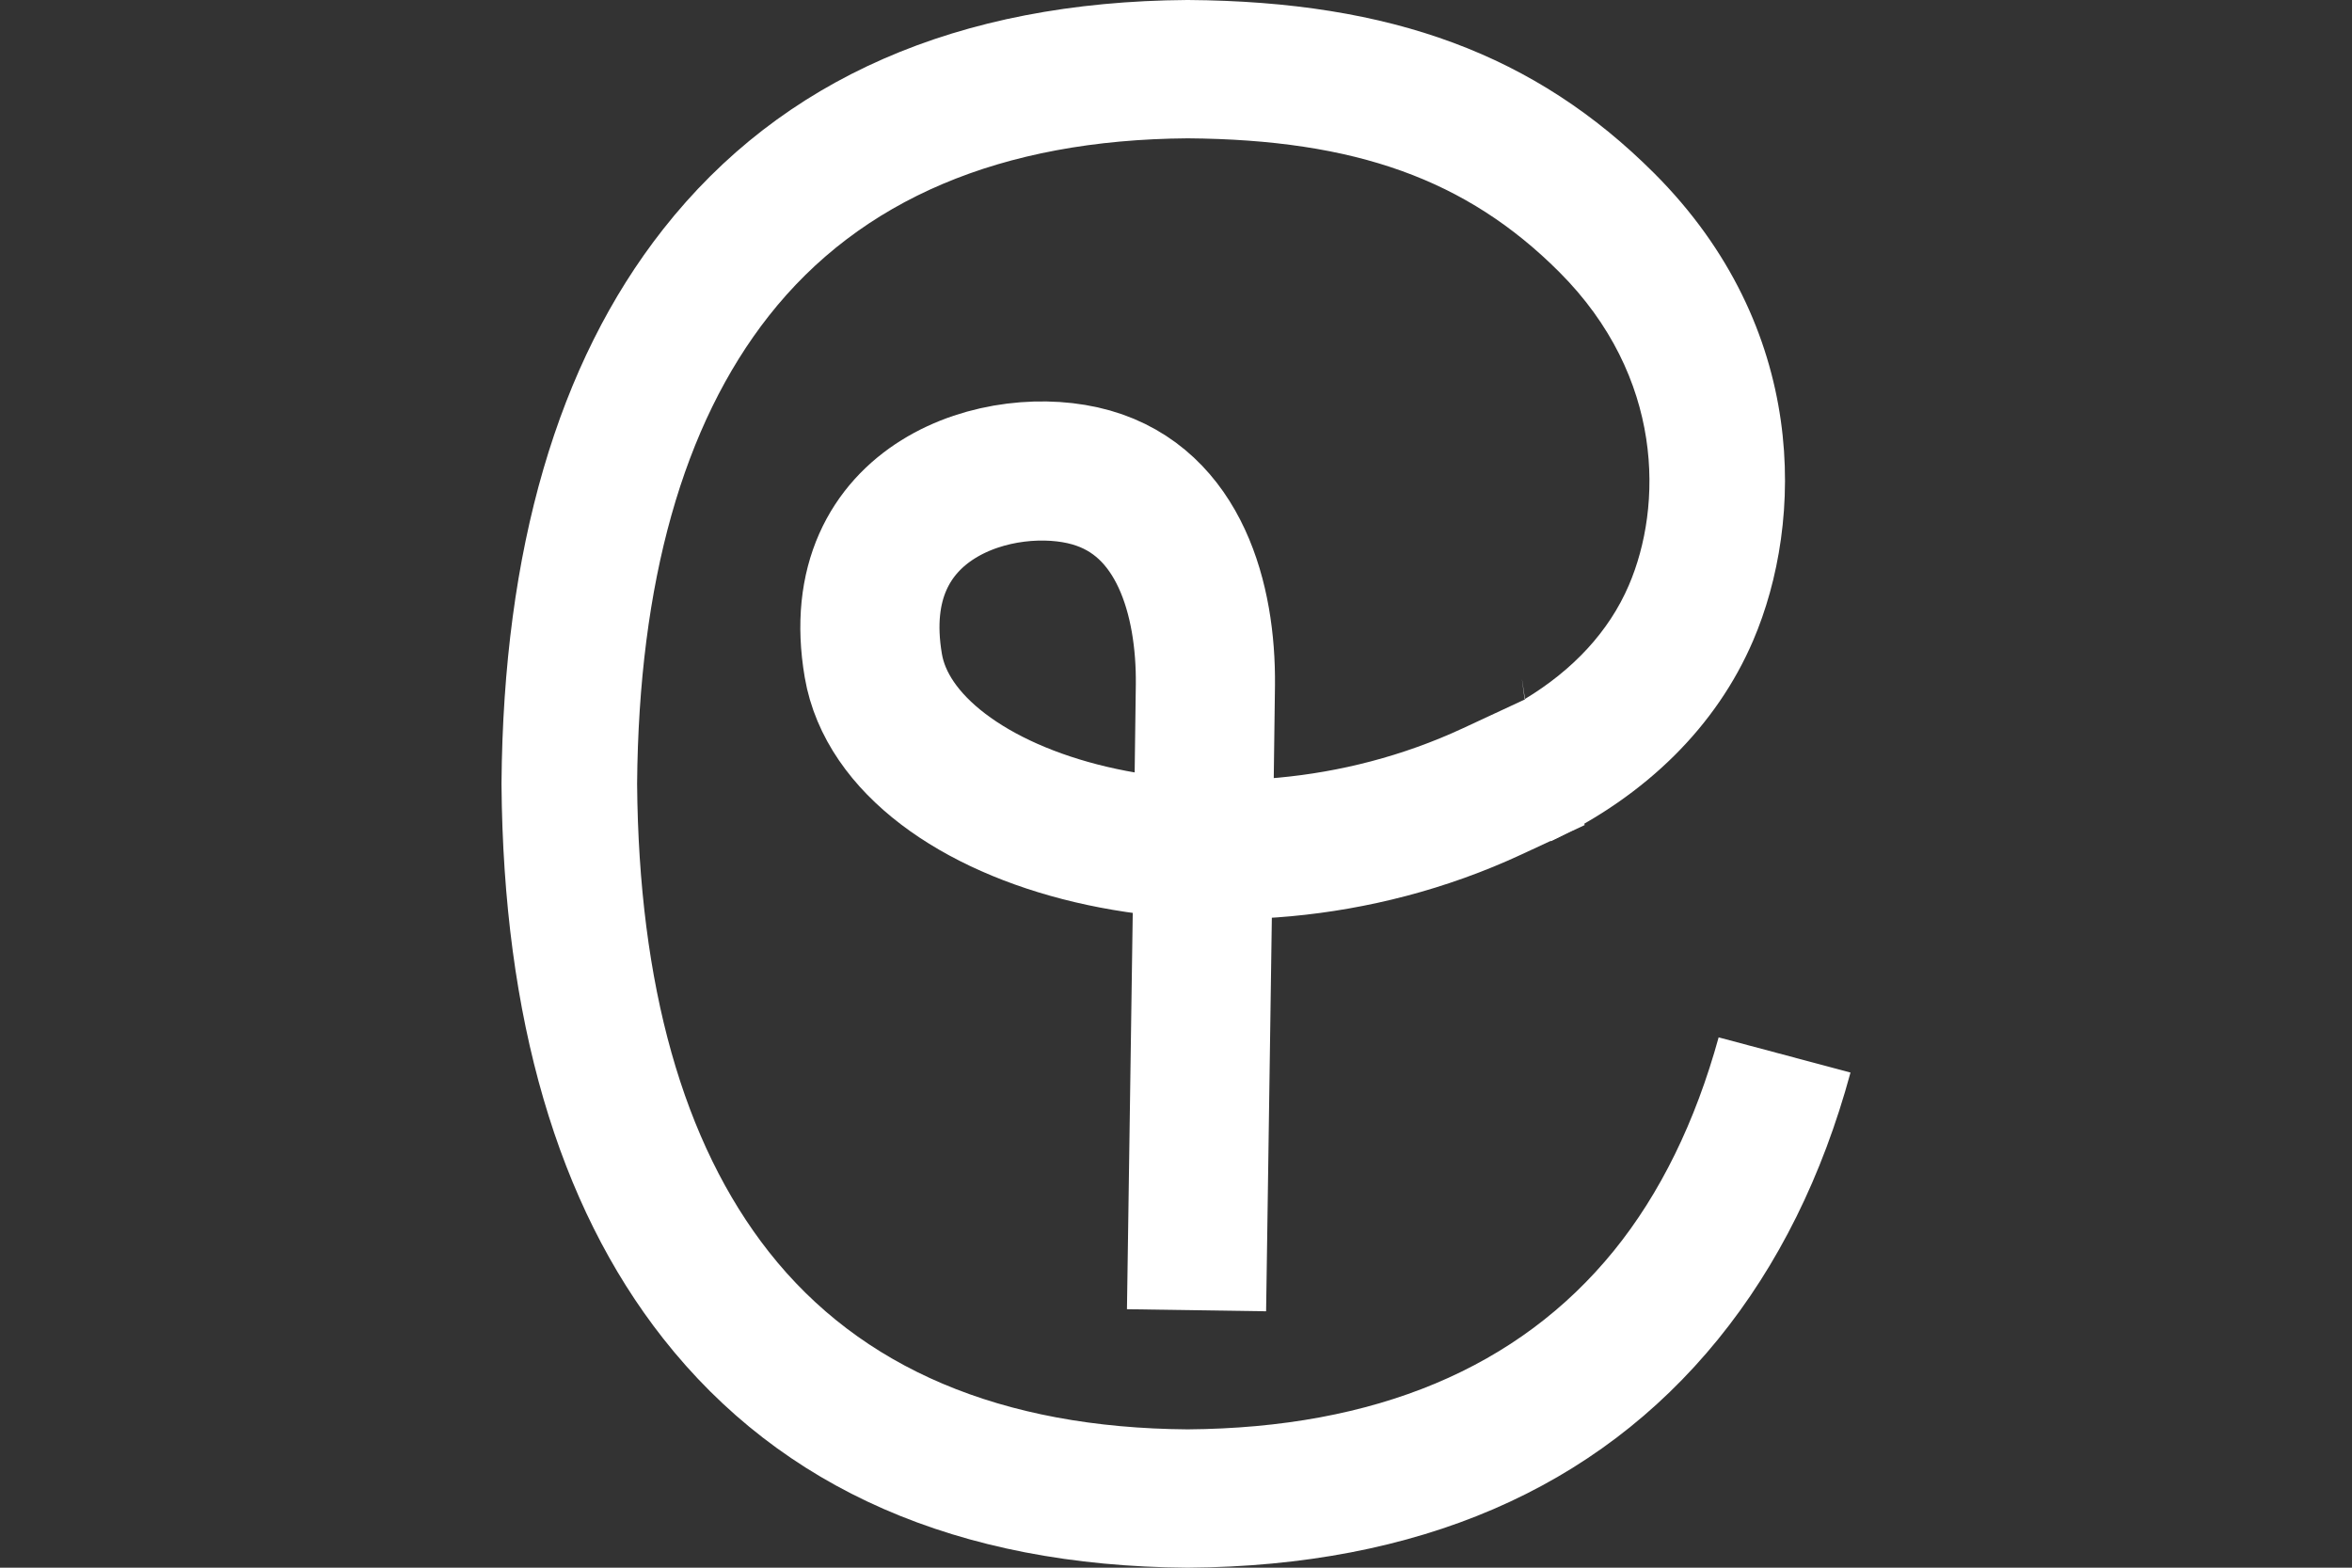 <?xml version="1.0" standalone="no"?>
<!DOCTYPE svg PUBLIC "-//W3C//DTD SVG 20010904//EN" "http://www.w3.org/TR/2001/REC-SVG-20010904/DTD/svg10.dtd">
<svg xmlns="http://www.w3.org/2000/svg" 
    xmlns:xlink="http://www.w3.org/1999/xlink"
    xmlns:krita="http://krita.org/namespaces/svg/krita"
    xmlns:sodipodi="http://sodipodi.sourceforge.net/DTD/sodipodi-0.dtd"
    width="864pt"
    height="576pt"
    viewBox="0 0 864 576">
<rect x="0" y="0" width="864" height="576" fill="#333333" stroke="none"/>
<defs/>
<path id="shape0" transform="matrix(3 0 0 -3 184.224 576)" fill="#ffffff" stroke-opacity="0" stroke="#000000" stroke-width="0" stroke-linecap="square" stroke-linejoin="bevel" d="M128.537 88.988C127.71 88.592 123.834 117.143 125.28 106.366C131.217 109.949 135.617 114.664 138.047 120.332C142.179 129.967 142.42 145.8 129.501 158.708C118.182 170.016 104.576 174.908 84.013 175.059C61.204 174.89 43.954 167.575 32.738 153.317C22.235 139.966 16.808 120.682 16.605 96C16.808 71.318 22.235 52.034 32.738 38.683C43.954 24.425 61.204 17.11 84.013 16.941C106.988 17.111 124.539 24.461 136.184 38.788C141.894 45.814 146.199 54.649 149.037 64.95L165.184 60.642C161.744 47.962 156.331 37.036 148.965 27.974C134.036 9.607 112.202 0.195 84.07 0L83.957 0C55.882 0.194 34.292 9.642 19.788 28.079C6.882 44.486 0.224 67.316 0.001 95.933L0 96L0.001 96.067C0.224 124.684 6.882 147.514 19.788 163.921C34.292 182.358 55.882 191.806 83.957 192L84.07 192C109.03 191.827 126.624 185.292 141.118 170.811C160.081 151.866 159.51 128.119 153.26 113.541C148.776 103.087 140.227 94.596 128.537 88.988Z" sodipodi:nodetypes="ccccccccccccccccccccccccc"/><path id="shape1" transform="translate(319.556, 173.051)" fill="none" stroke="#ffffff" stroke-width="51.12" stroke-linecap="square" stroke-linejoin="bevel" d="M228.641 117.692C128.838 164.12 11.06 128.964 1.259 71.539C-9.267 9.873 48.756 -6.872 81.25 2.366C113.744 11.605 123.56 47.206 123.244 78.548C123.033 99.442 122.073 167.528 120.364 282.805" sodipodi:nodetypes="cszzc"/>
</svg>
